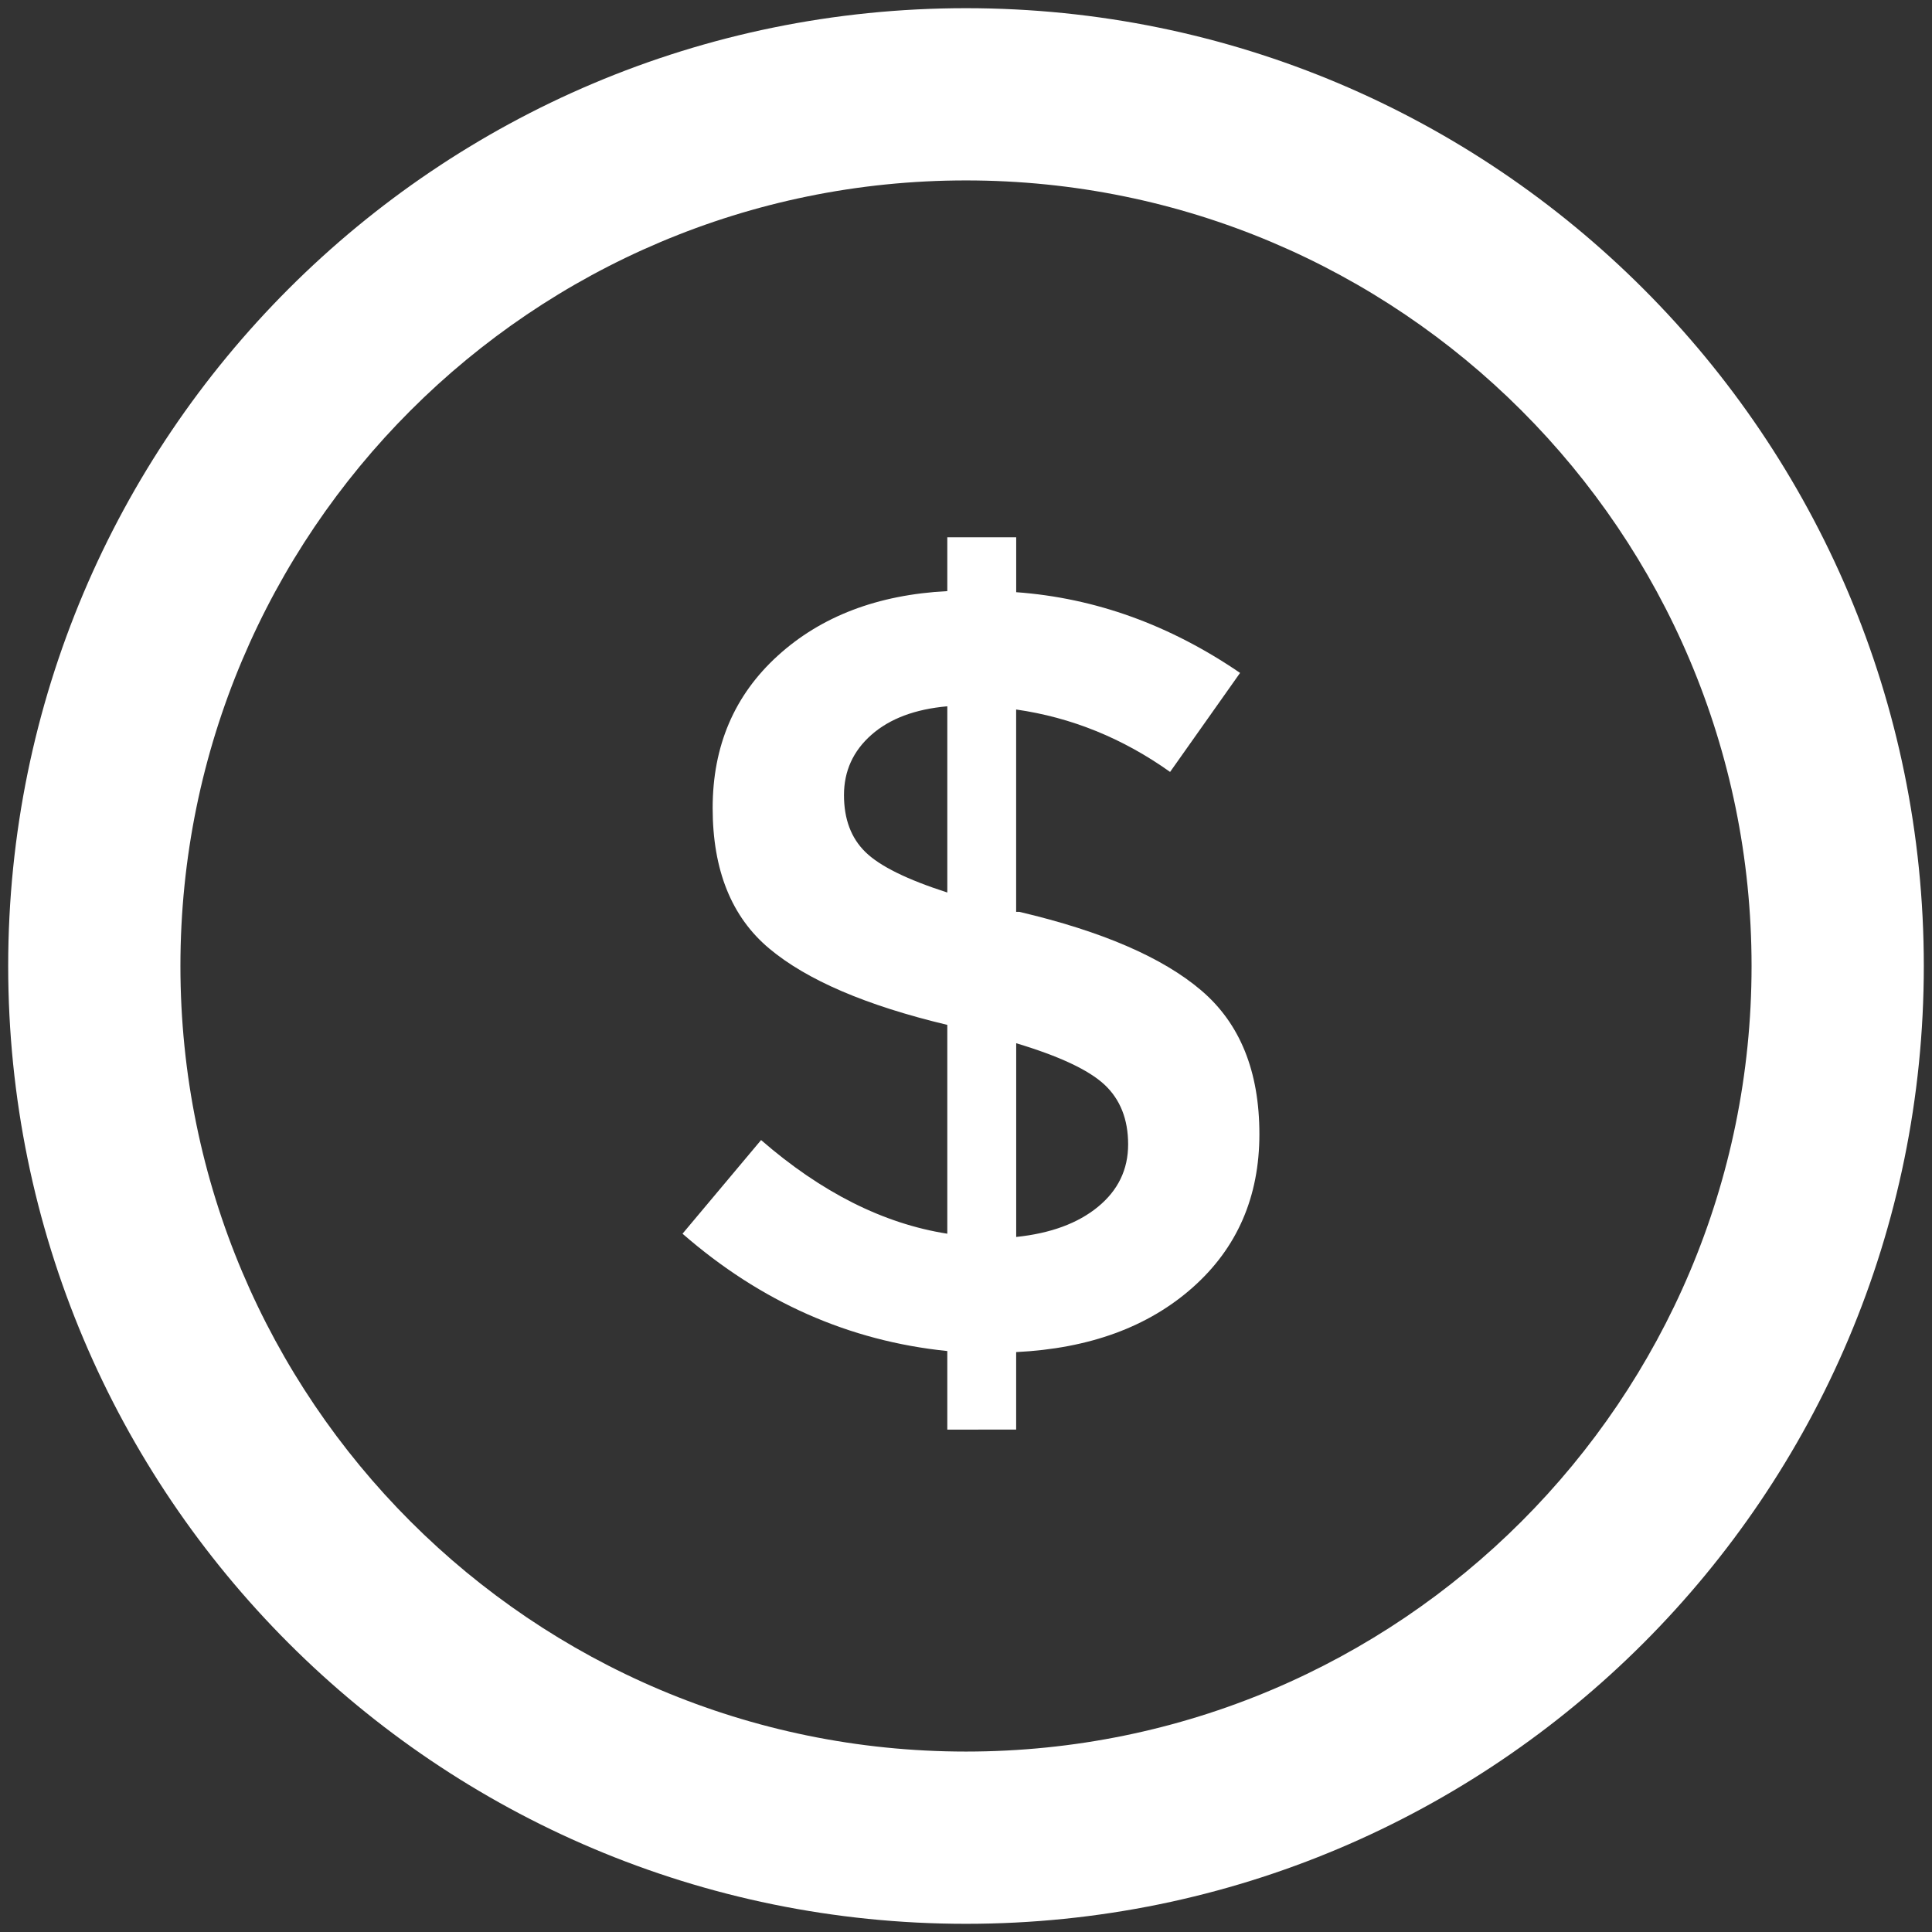 <svg width="236" height="236" viewBox="0 0 236 236" fill="none" xmlns="http://www.w3.org/2000/svg">
<rect x="0" y="0" width="236" height="236" fill="#333333" stroke="none"/>
<path d="M118 1C53.383 1 1 53.383 1 118C1 182.618 53.383 235 118 235C182.618 235 235 182.618 235 118C235 53.383 182.618 1 118 1ZM118 213.959C65.003 213.959 22.039 170.996 22.039 118C22.039 65.003 65.003 22.039 118 22.039C170.996 22.039 213.959 65.003 213.959 118C213.959 170.996 170.996 213.959 118 213.959Z" fill="white"/>
<path d="M115.716 174.632V165.034C103.706 163.807 92.925 159.029 83.372 150.702L92.969 139.261C100.332 145.66 107.912 149.476 115.716 150.702V125.193C105.81 122.828 98.557 119.717 93.957 115.859C89.355 112.003 87.053 106.284 87.053 98.701C87.053 91.122 89.704 84.918 95.008 80.096C100.311 75.276 107.214 72.647 115.716 72.206V65.633H124.132V72.338C133.772 73.042 142.888 76.327 151.479 82.198L142.93 94.294C137.144 90.176 130.874 87.635 124.125 86.668V111.387H124.52C134.601 113.754 142.009 116.954 146.739 120.985C151.475 125.018 153.839 130.868 153.839 138.537C153.839 146.207 151.122 152.45 145.688 157.271C140.252 162.092 133.066 164.721 124.127 165.162V174.629L115.716 174.632ZM106.447 89.76C104.212 91.732 103.095 94.187 103.095 97.124C103.095 100.063 103.969 102.383 105.725 104.092C107.477 105.802 110.807 107.444 115.717 109.023V86.276C111.772 86.627 108.683 87.788 106.447 89.76ZM134.124 147.416C136.577 145.401 137.805 142.859 137.805 139.79C137.805 136.721 136.839 134.29 134.914 132.492C132.983 130.696 129.39 129.011 124.132 127.434V151.099C128.34 150.659 131.668 149.433 134.124 147.416Z" fill="white"/>
</svg>
